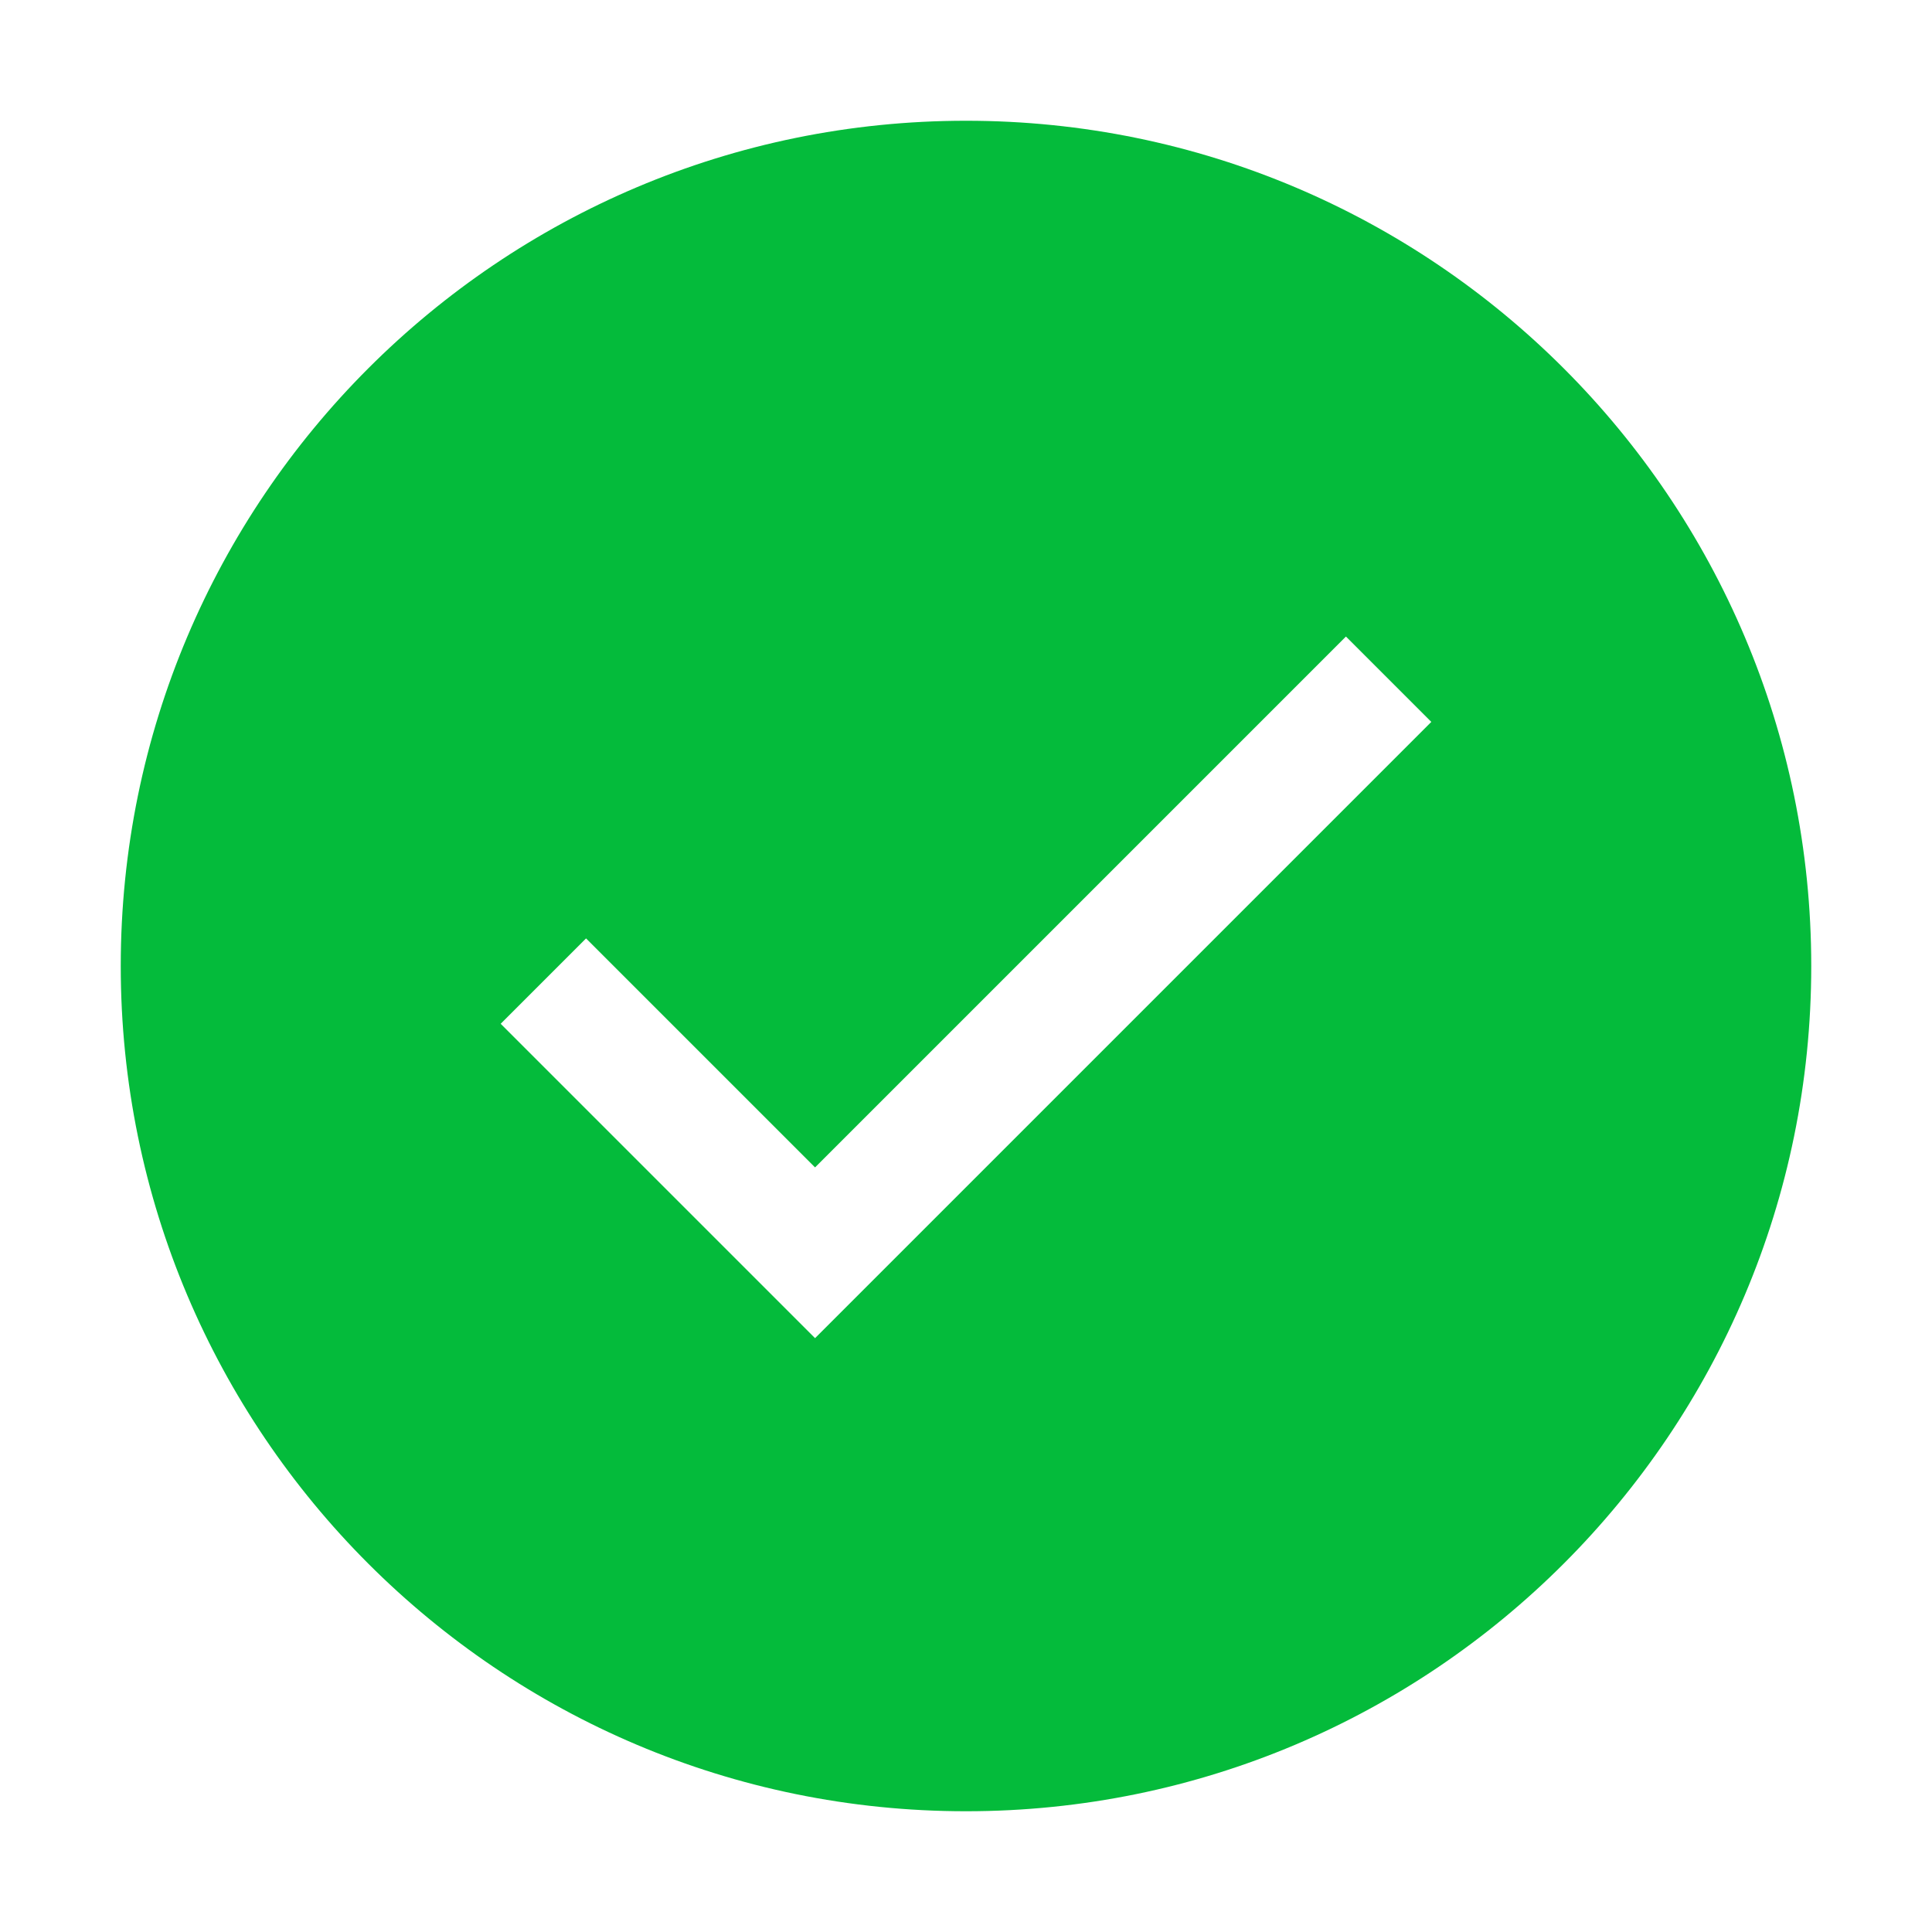 <?xml version="1.0" standalone="no"?><!DOCTYPE svg PUBLIC "-//W3C//DTD SVG 1.1//EN" "http://www.w3.org/Graphics/SVG/1.1/DTD/svg11.dtd"><svg t="1597066122607" class="icon" viewBox="0 0 1024 1024" version="1.1" xmlns="http://www.w3.org/2000/svg" p-id="3908" data-darkreader-inline-fill="" xmlns:xlink="http://www.w3.org/1999/xlink" width="16" height="16"><defs><style type="text/css">[data-darkreader-inline-fill] { fill: #04bb3b  !important; }
* {  }
</style></defs><path d="M432 709.248l-166.624-166.624 45.248-45.248 121.376 121.376 281.376-281.376 45.248 45.248L432 709.248zM512 64C264.576 64 64 264.576 64 512s200.576 448 448 448 448-200.576 448-448S759.424 64 512 64z" fill="#1afa29" p-id="3909" data-darkreader-inline-fill="" style="--darkreader-inline-fill:#04bb3b;"></path></svg>